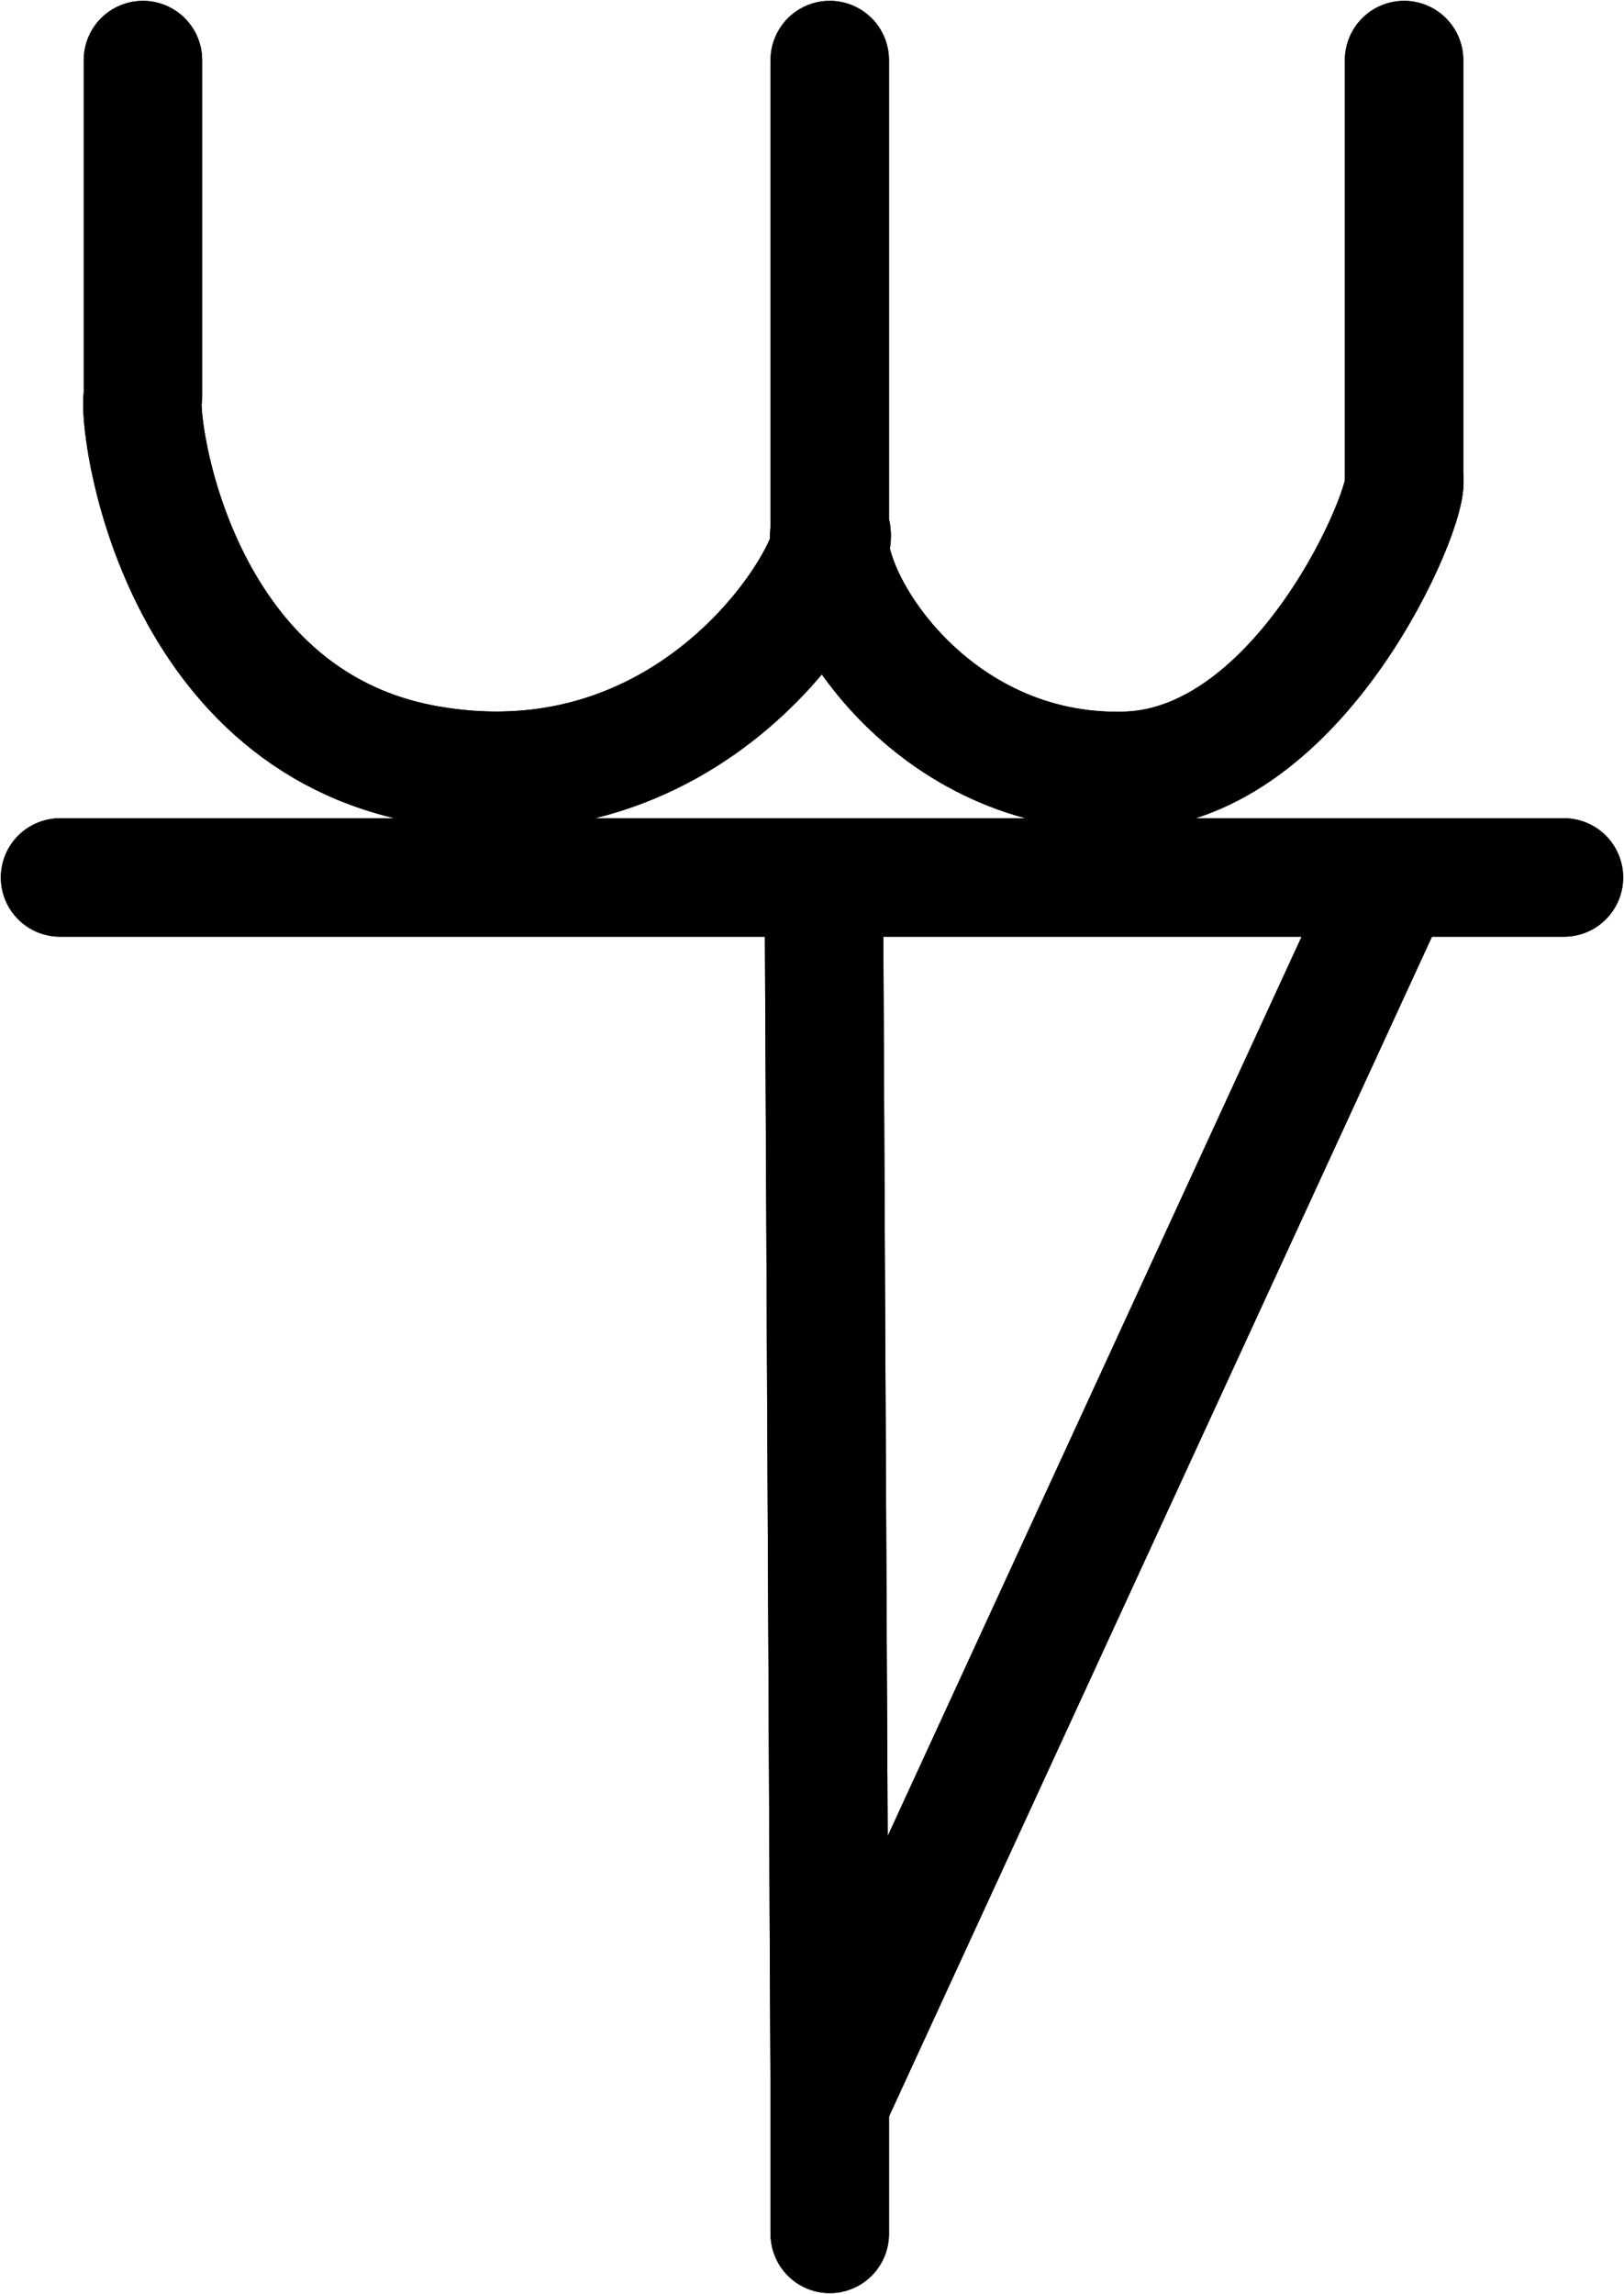 <?xml version="1.0" encoding="UTF-8"?>
<svg xmlns:foaf="http://xmlns.com/foaf/0.1/" xmlns:svg="http://www.w3.org/2000/svg"
     xmlns:dc="http://purl.org/dc/elements/1.1/"
     xmlns:crm="http://www.cidoc-crm.org/cidoc-crm/"
     xmlns="http://www.w3.org/2000/svg"
     xmlns:sodipodi="http://sodipodi.sourceforge.net/DTD/sodipodi-0.dtd"
     xmlns:cc="http://creativecommons.org/ns#"
     xmlns:inkscape="http://www.inkscape.org/namespaces/inkscape"
     xmlns:nmo="http://nomisma.org/ontology#"
     xmlns:rdf="http://www.w3.org/1999/02/22-rdf-syntax-ns#"
     id="Export"
     viewBox="0 0 274.285 387.285"
     version="1.1"
     sodipodi:docname="monogram.bop.256.svg"
     width="274.285"
     height="387.285"
     inkscape:version="0.92.5 (2060ec1f9f, 2020-04-08)">
   <sodipodi:namedview pagecolor="#ffffff" bordercolor="#666666" borderopacity="1"
                       objecttolerance="10"
                       gridtolerance="10"
                       guidetolerance="10"
                       inkscape:pageopacity="0"
                       inkscape:pageshadow="2"
                       inkscape:window-width="640"
                       inkscape:window-height="480"
                       id="namedview33"
                       showgrid="false"
                       inkscape:zoom="0.44277674"
                       inkscape:cx="138.64242"
                       inkscape:cy="209.64242"
                       inkscape:window-x="88"
                       inkscape:window-y="27"
                       inkscape:window-maximized="0"
                       inkscape:current-layer="Export"/>
   <defs id="defs4">
      <style id="style2">.cls-1{fill:none;stroke:#000;stroke-linecap:round;stroke-linejoin:round;stroke-width:20px;}</style>
   </defs>
   <title property="dc:title">Monogram 251</title>
   <desc proprety="dc:description">Monogram 251 published by Nomisma.org. See matching URIs and bibliographic references for further information about the usage of this symbol on coinage.</desc>
   <path class="cls-1"
         d="m 24.142,10.142 v 56.79 c -1,3.89 5,54.51 48,62.14 47.81,8.49 71.45,-36.82 68,-39.65 v -79.28"
         id="path8"
         inkscape:connector-curvature="0"
         style="fill:none;stroke:#000000;stroke-width:20px;stroke-linecap:round;stroke-linejoin:round"/>
   <path class="cls-1" d="m 237.142,80.852 v -70.71" id="path10"
         inkscape:connector-curvature="0"
         style="fill:none;stroke:#000000;stroke-width:20px;stroke-linecap:round;stroke-linejoin:round"/>
   <path class="cls-1"
         d="m 237.142,80.852 c 1.15,4.21 -17.1,48.42 -47,49.29 -32.91,0.95 -51.68,-29.51 -50,-40.72"
         id="path12"
         inkscape:connector-curvature="0"
         style="fill:none;stroke:#000000;stroke-width:20px;stroke-linecap:round;stroke-linejoin:round"/>
   <polyline class="cls-1" points="138 237 266.5 237 361 237 392 237" id="polyline14"
             style="fill:none;stroke:#000000;stroke-width:20px;stroke-linecap:round;stroke-linejoin:round"
             transform="translate(-127.858,-88.858)"/>
   <polyline class="cls-1" points="361 242 268 444 267 237" id="polyline16"
             style="fill:none;stroke:#000000;stroke-width:20px;stroke-linecap:round;stroke-linejoin:round"
             transform="translate(-127.858,-88.858)"/>
   <line class="cls-1" x1="140.142" y1="355.142" x2="140.142" y2="377.142"
         id="line18"
         style="fill:none;stroke:#000000;stroke-width:20px;stroke-linecap:round;stroke-linejoin:round"/>
   <path class="cls-1"
         d="m 24.142,10.142 v 56.79 c -1,3.89 5,54.51 48,62.14 47.81,8.49 71.45,-36.82 68,-39.65 v -79.28"
         id="path20"
         inkscape:connector-curvature="0"
         style="fill:none;stroke:#000000;stroke-width:20px;stroke-linecap:round;stroke-linejoin:round"/>
   <path class="cls-1" d="m 237.142,80.852 v -70.71" id="path22"
         inkscape:connector-curvature="0"
         style="fill:none;stroke:#000000;stroke-width:20px;stroke-linecap:round;stroke-linejoin:round"/>
   <path class="cls-1"
         d="m 237.142,80.852 c 1.15,4.21 -17.1,48.42 -47,49.29 -32.91,0.95 -51.68,-29.51 -50,-40.72"
         id="path24"
         inkscape:connector-curvature="0"
         style="fill:none;stroke:#000000;stroke-width:20px;stroke-linecap:round;stroke-linejoin:round"/>
   <polyline class="cls-1" points="138 237 266.5 237 361 237 392 237" id="polyline26"
             style="fill:none;stroke:#000000;stroke-width:20px;stroke-linecap:round;stroke-linejoin:round"
             transform="translate(-127.858,-88.858)"/>
   <polyline class="cls-1" points="361 242 268 444 267 237" id="polyline28"
             style="fill:none;stroke:#000000;stroke-width:20px;stroke-linecap:round;stroke-linejoin:round"
             transform="translate(-127.858,-88.858)"/>
   <line class="cls-1" x1="140.142" y1="355.142" x2="140.142" y2="377.142"
         id="line30"
         style="fill:none;stroke:#000000;stroke-width:20px;stroke-linecap:round;stroke-linejoin:round"/>
</svg>